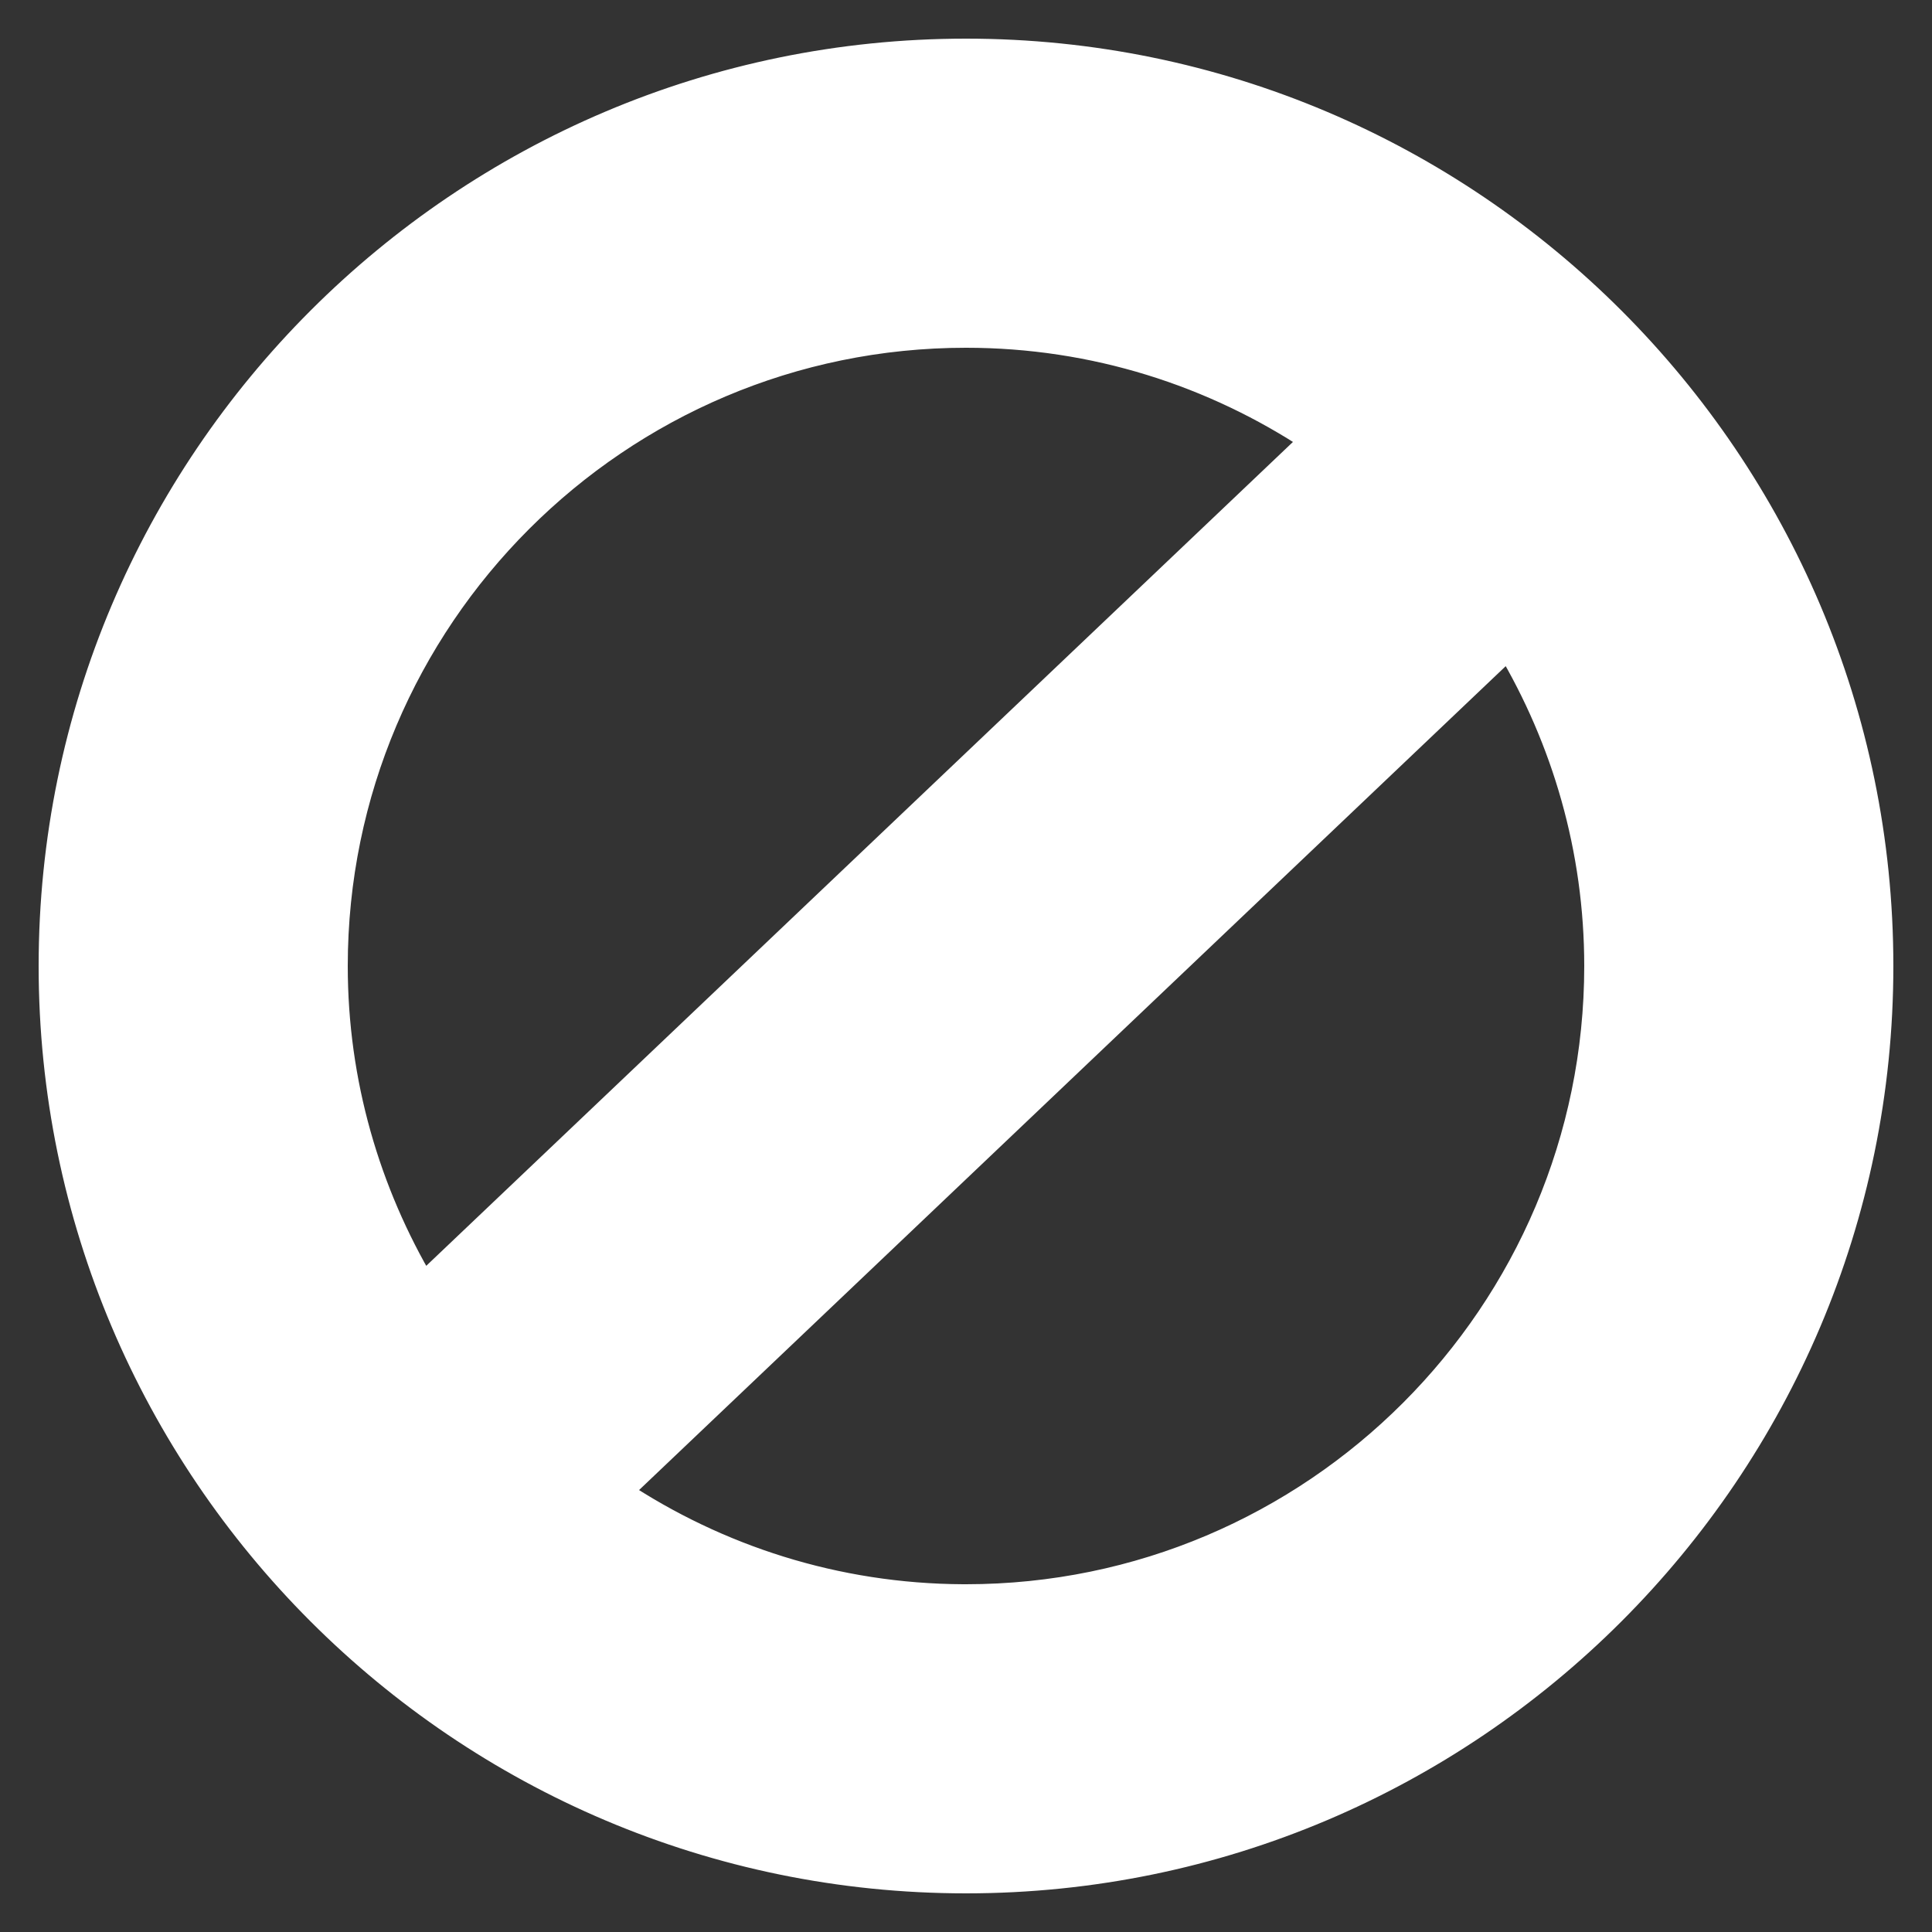 <svg width="30" height="30" viewBox="0 0 30 30" fill="none" xmlns="http://www.w3.org/2000/svg">
<rect x="0" y="0" width="30" height="30" fill="#333333" stroke="none"/>
<path d="M15 5.2L15.001 5.2C16.995 5.2 18.849 5.803 20.399 6.832L6.572 19.976C5.706 18.515 5.2 16.817 5.2 15C5.2 9.597 9.597 5.2 15 5.2ZM15 24.8H14.955C12.977 24.791 11.139 24.189 9.601 23.168L23.427 10.024C24.295 11.484 24.8 13.183 24.8 15C24.8 20.403 20.403 24.8 15 24.8ZM15 0.8C7.17 0.8 0.8 7.17 0.8 15C0.8 22.83 7.17 29.2 15 29.2C22.83 29.2 29.2 22.83 29.2 15C29.2 7.17 22.83 0.8 15 0.8Z" fill="white" stroke="white" stroke-width="0.4"/>
</svg>
